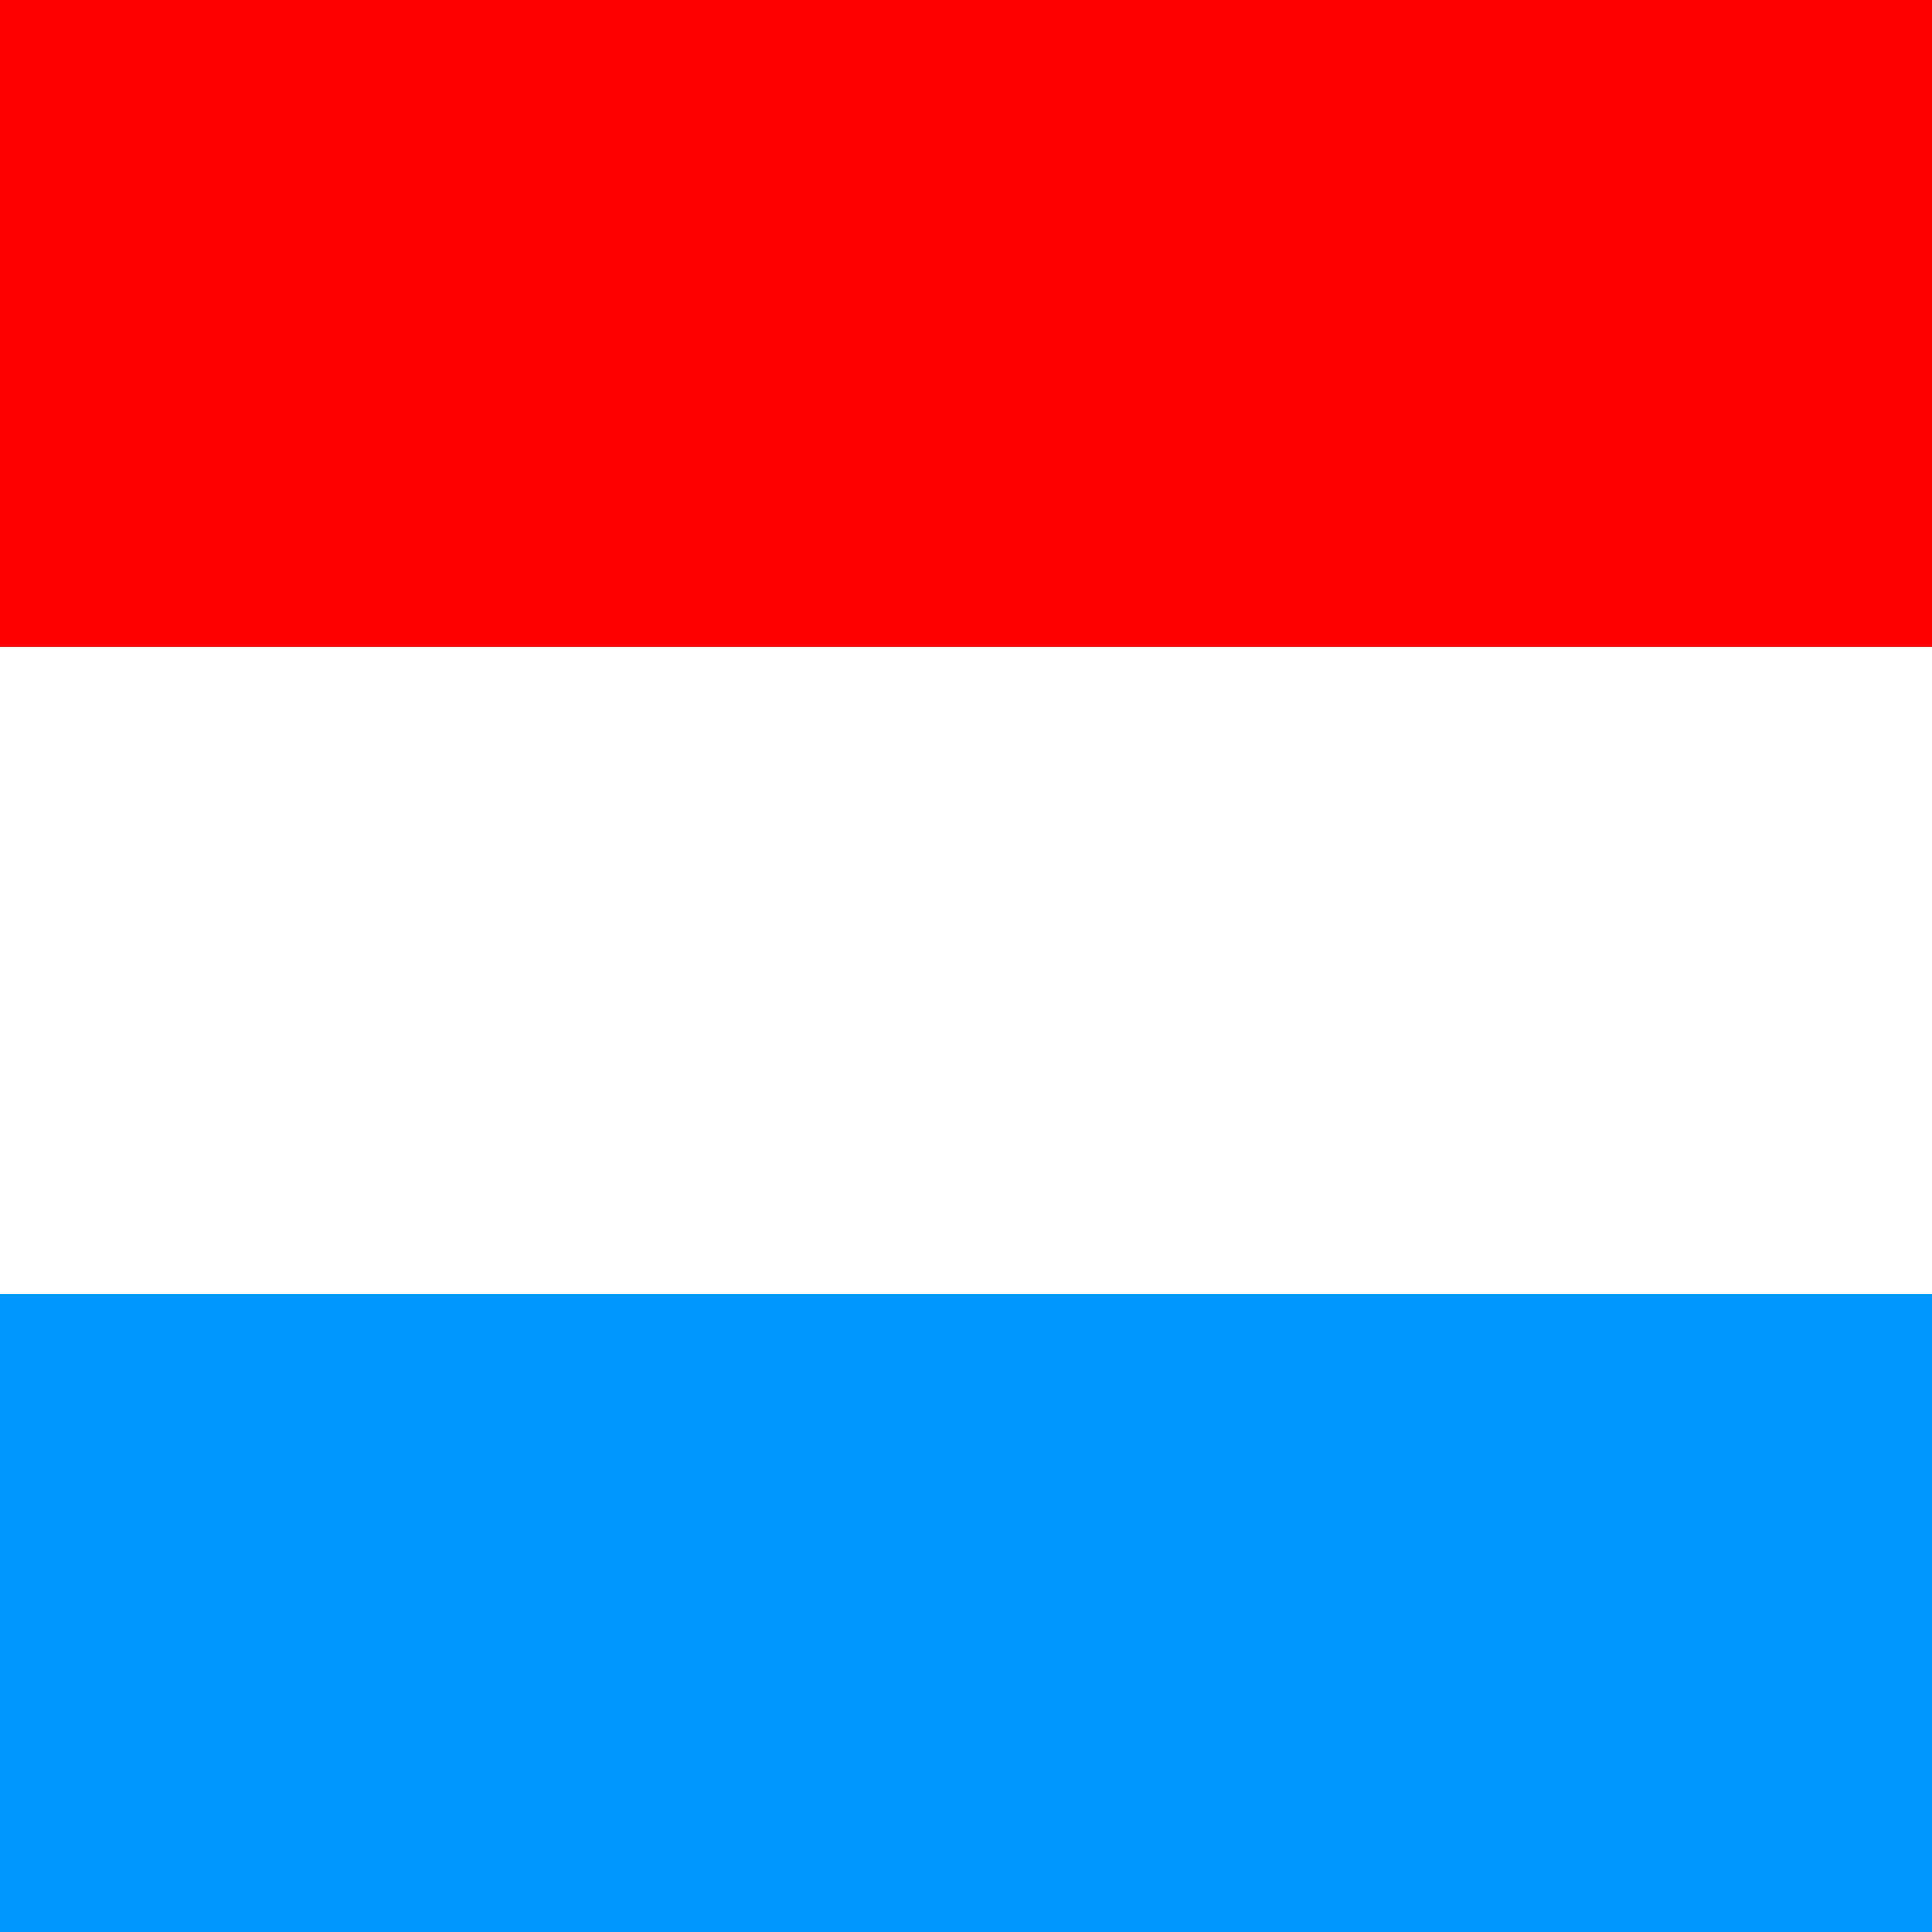 <svg xmlns="http://www.w3.org/2000/svg" width="512" height="512" fill="#28ff09"><rect width="100%" height="100%" fill="#333333" stroke="none"/><g font-size="12" fill-rule="evenodd"><path fill="#f00" d="M0 0h512v171.398H0z"/><path fill="#fff" d="M0 171.398h512v171.59H0z"/><path fill="#0098ff" d="M0 342.99h512V512H0z"/></g></svg>